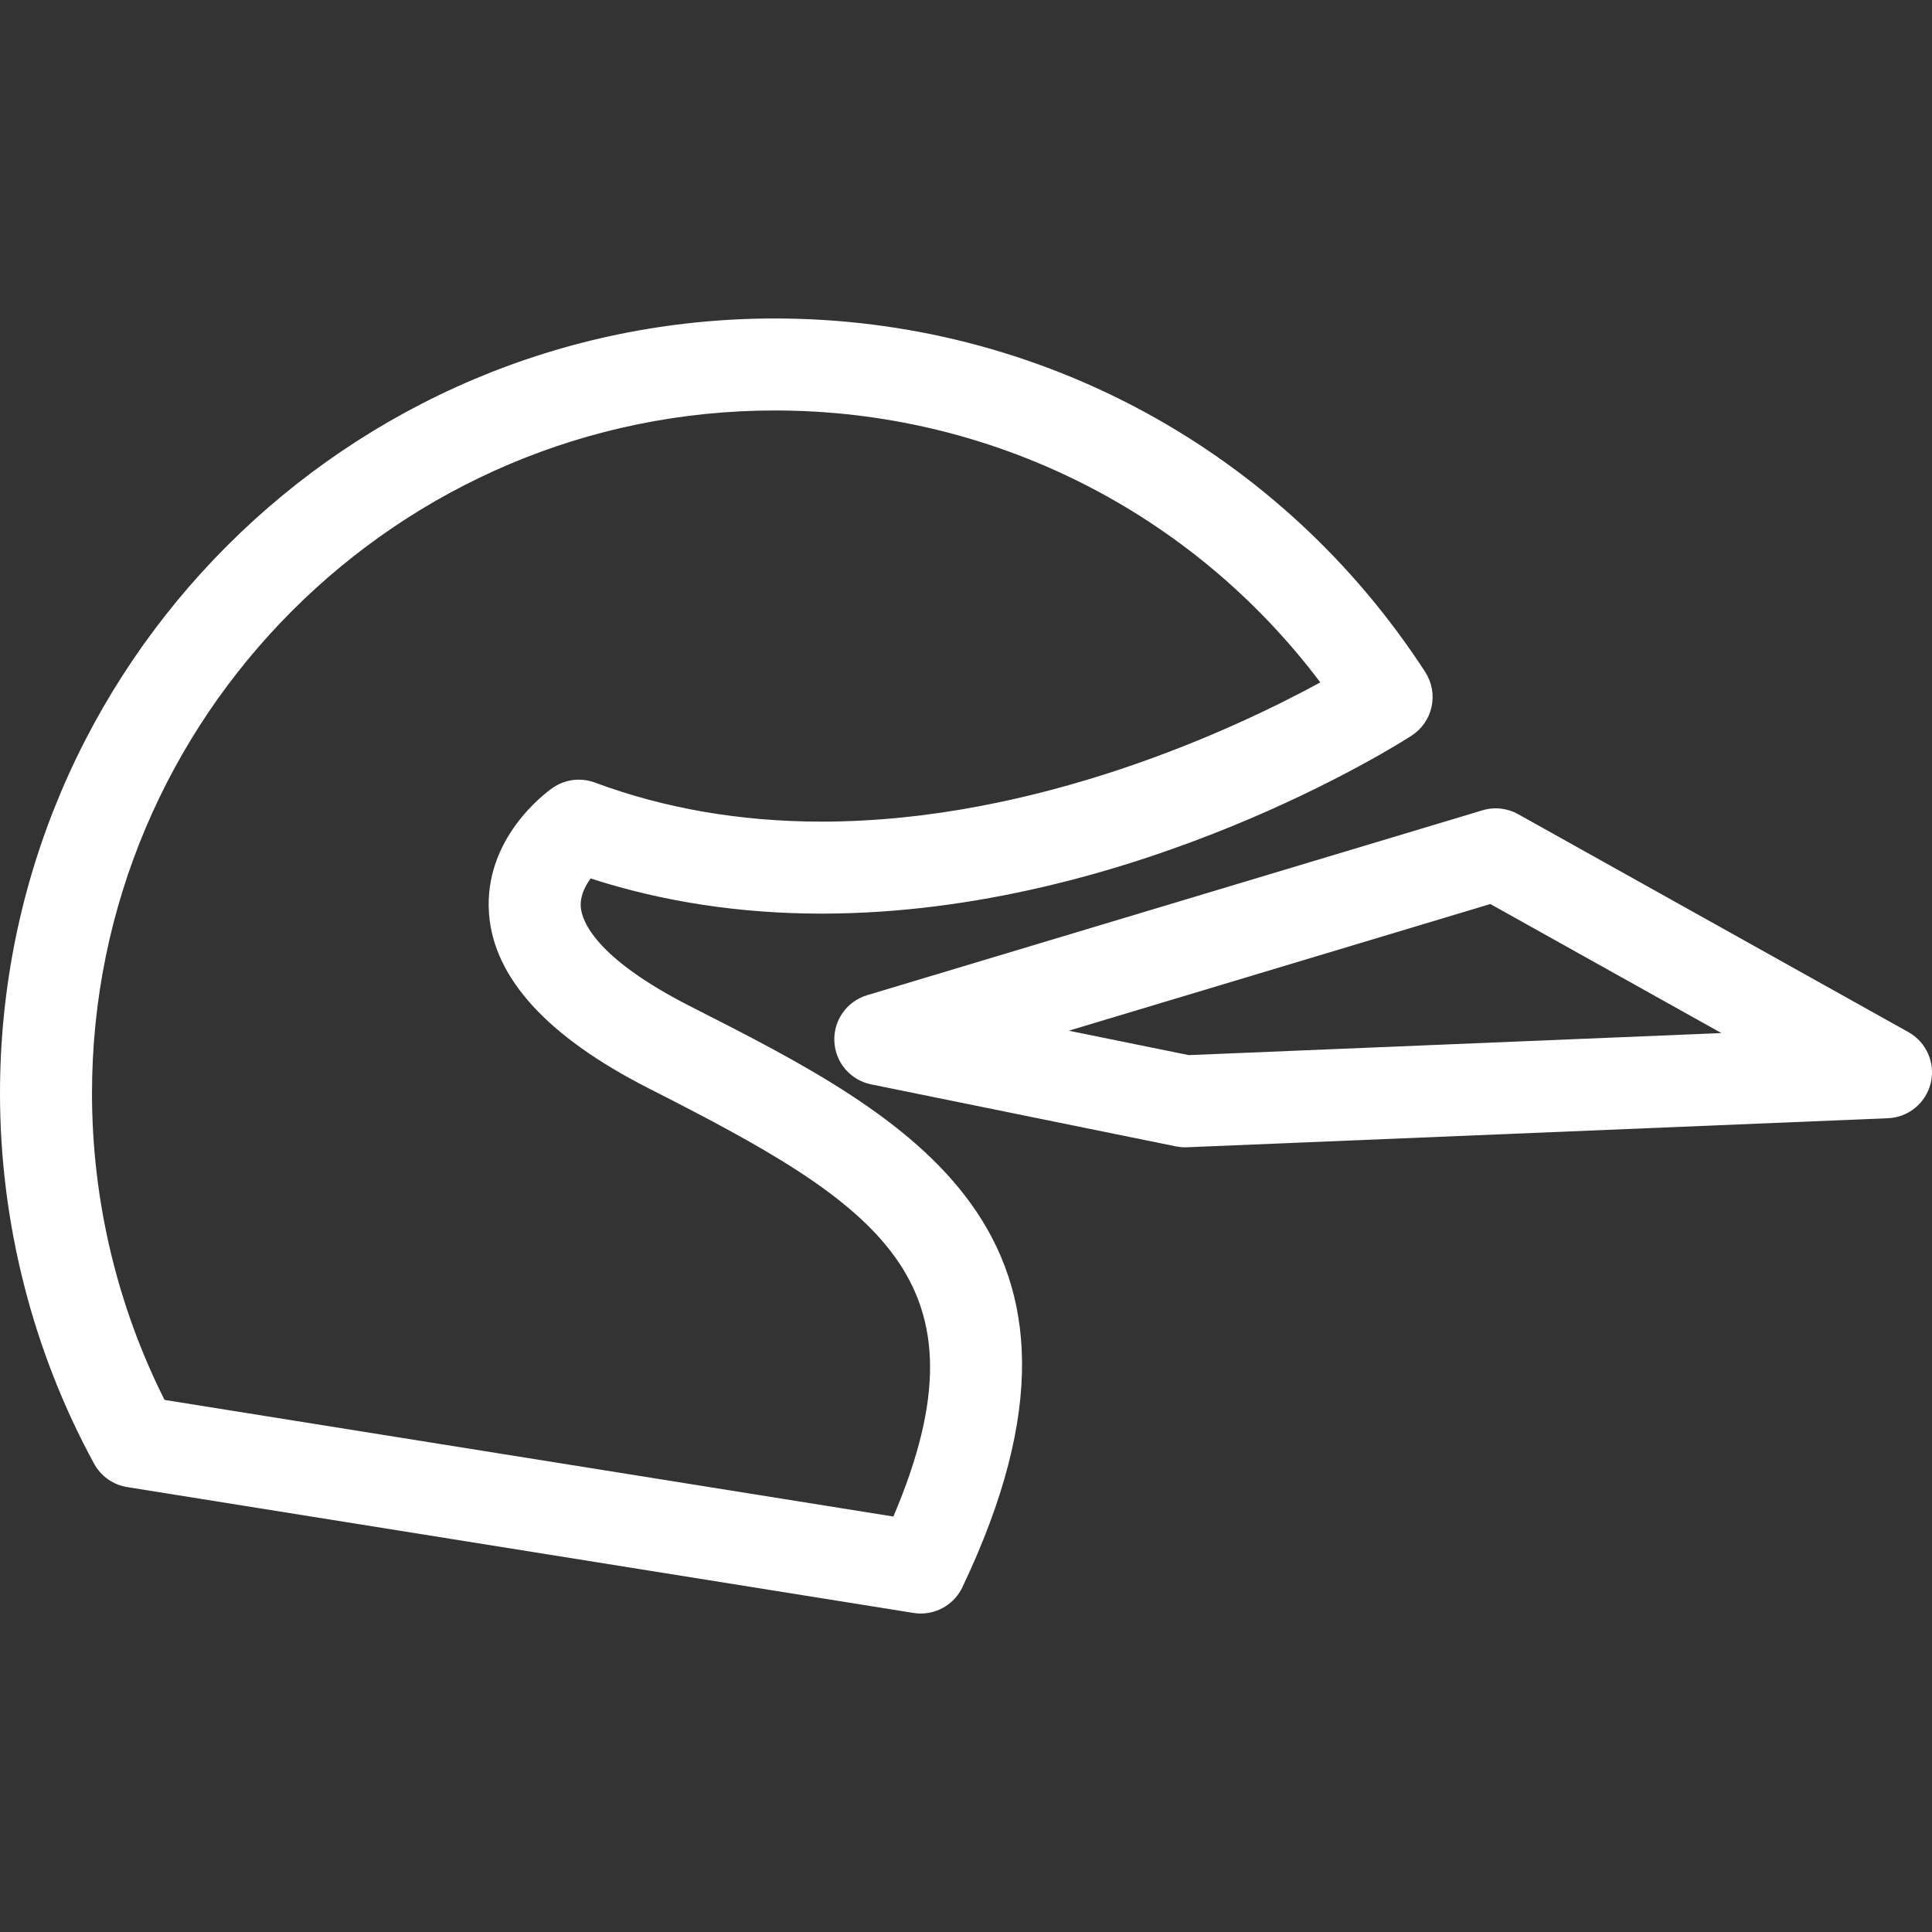 <?xml version="1.0" encoding="iso-8859-1"?>
<!-- Generator: Adobe Illustrator 19.1.0, SVG Export Plug-In . SVG Version: 6.00 Build 0)  -->
<svg xmlns="http://www.w3.org/2000/svg" xmlns:xlink="http://www.w3.org/1999/xlink" version="1.1" id="Capa_1" x="0px" y="0px" viewBox="0 0 63 63" style="enable-background:new 0 0 63 63;" xml:space="preserve" width="512px" height="512px">
<rect x="0" y="0" width="63" height="63" fill="#333333" stroke="none"/>
<g>
	<g id="group-21svg">
		<path id="path-1_13_" d="M30.027,52.615c-0.079,0-0.158-0.006-0.238-0.019L4.148,48.492c-0.458-0.073-0.857-0.355-1.08-0.763    C1.062,44.047,0,39.87,0,35.652C0,21.72,11.335,10.385,25.267,10.385c8.594,0,16.522,4.309,21.207,11.527    c0.216,0.334,0.292,0.741,0.209,1.13s-0.318,0.73-0.652,0.946c-0.366,0.237-9.083,5.804-19.244,5.804    c-2.646,0-5.173-0.385-7.526-1.146c-0.187,0.254-0.351,0.583-0.322,0.936c0.037,0.445,0.459,1.652,3.587,3.241    c7.075,3.595,14.39,7.312,8.855,18.937C31.129,52.287,30.598,52.615,30.027,52.615z M5.365,45.649l23.767,3.803    c3.308-7.769-0.536-10.18-7.965-13.955c-3.314-1.683-5.071-3.607-5.222-5.715c-0.173-2.44,1.838-3.924,2.068-4.085    c0.405-0.285,0.923-0.351,1.385-0.179c2.271,0.846,4.757,1.274,7.389,1.274c7.076,0,13.55-3.061,16.266-4.54    c-4.202-5.58-10.741-8.867-17.786-8.867C12.988,13.385,3,23.374,3,35.652C3,39.126,3.816,42.567,5.365,45.649z" fill="#FFFFFF"/>
		<path id="path-2_11_" d="M38.644,37.412c-0.101,0-0.201-0.01-0.299-0.03l-9.939-2.022c-0.674-0.137-1.168-0.715-1.199-1.402    c-0.032-0.686,0.408-1.306,1.066-1.505l20.069-6.03c0.39-0.118,0.808-0.071,1.163,0.127l12.726,7.106    c0.586,0.327,0.884,1.004,0.728,1.657c-0.155,0.653-0.727,1.124-1.396,1.151l-22.857,0.947    C38.685,37.411,38.664,37.412,38.644,37.412z M34.851,33.61l3.913,0.796l17.369-0.719l-7.536-4.208L34.851,33.61z" fill="#FFFFFF"/>
	</g>
</g>
<g>
</g>
<g>
</g>
<g>
</g>
<g>
</g>
<g>
</g>
<g>
</g>
<g>
</g>
<g>
</g>
<g>
</g>
<g>
</g>
<g>
</g>
<g>
</g>
<g>
</g>
<g>
</g>
<g>
</g>
</svg>
